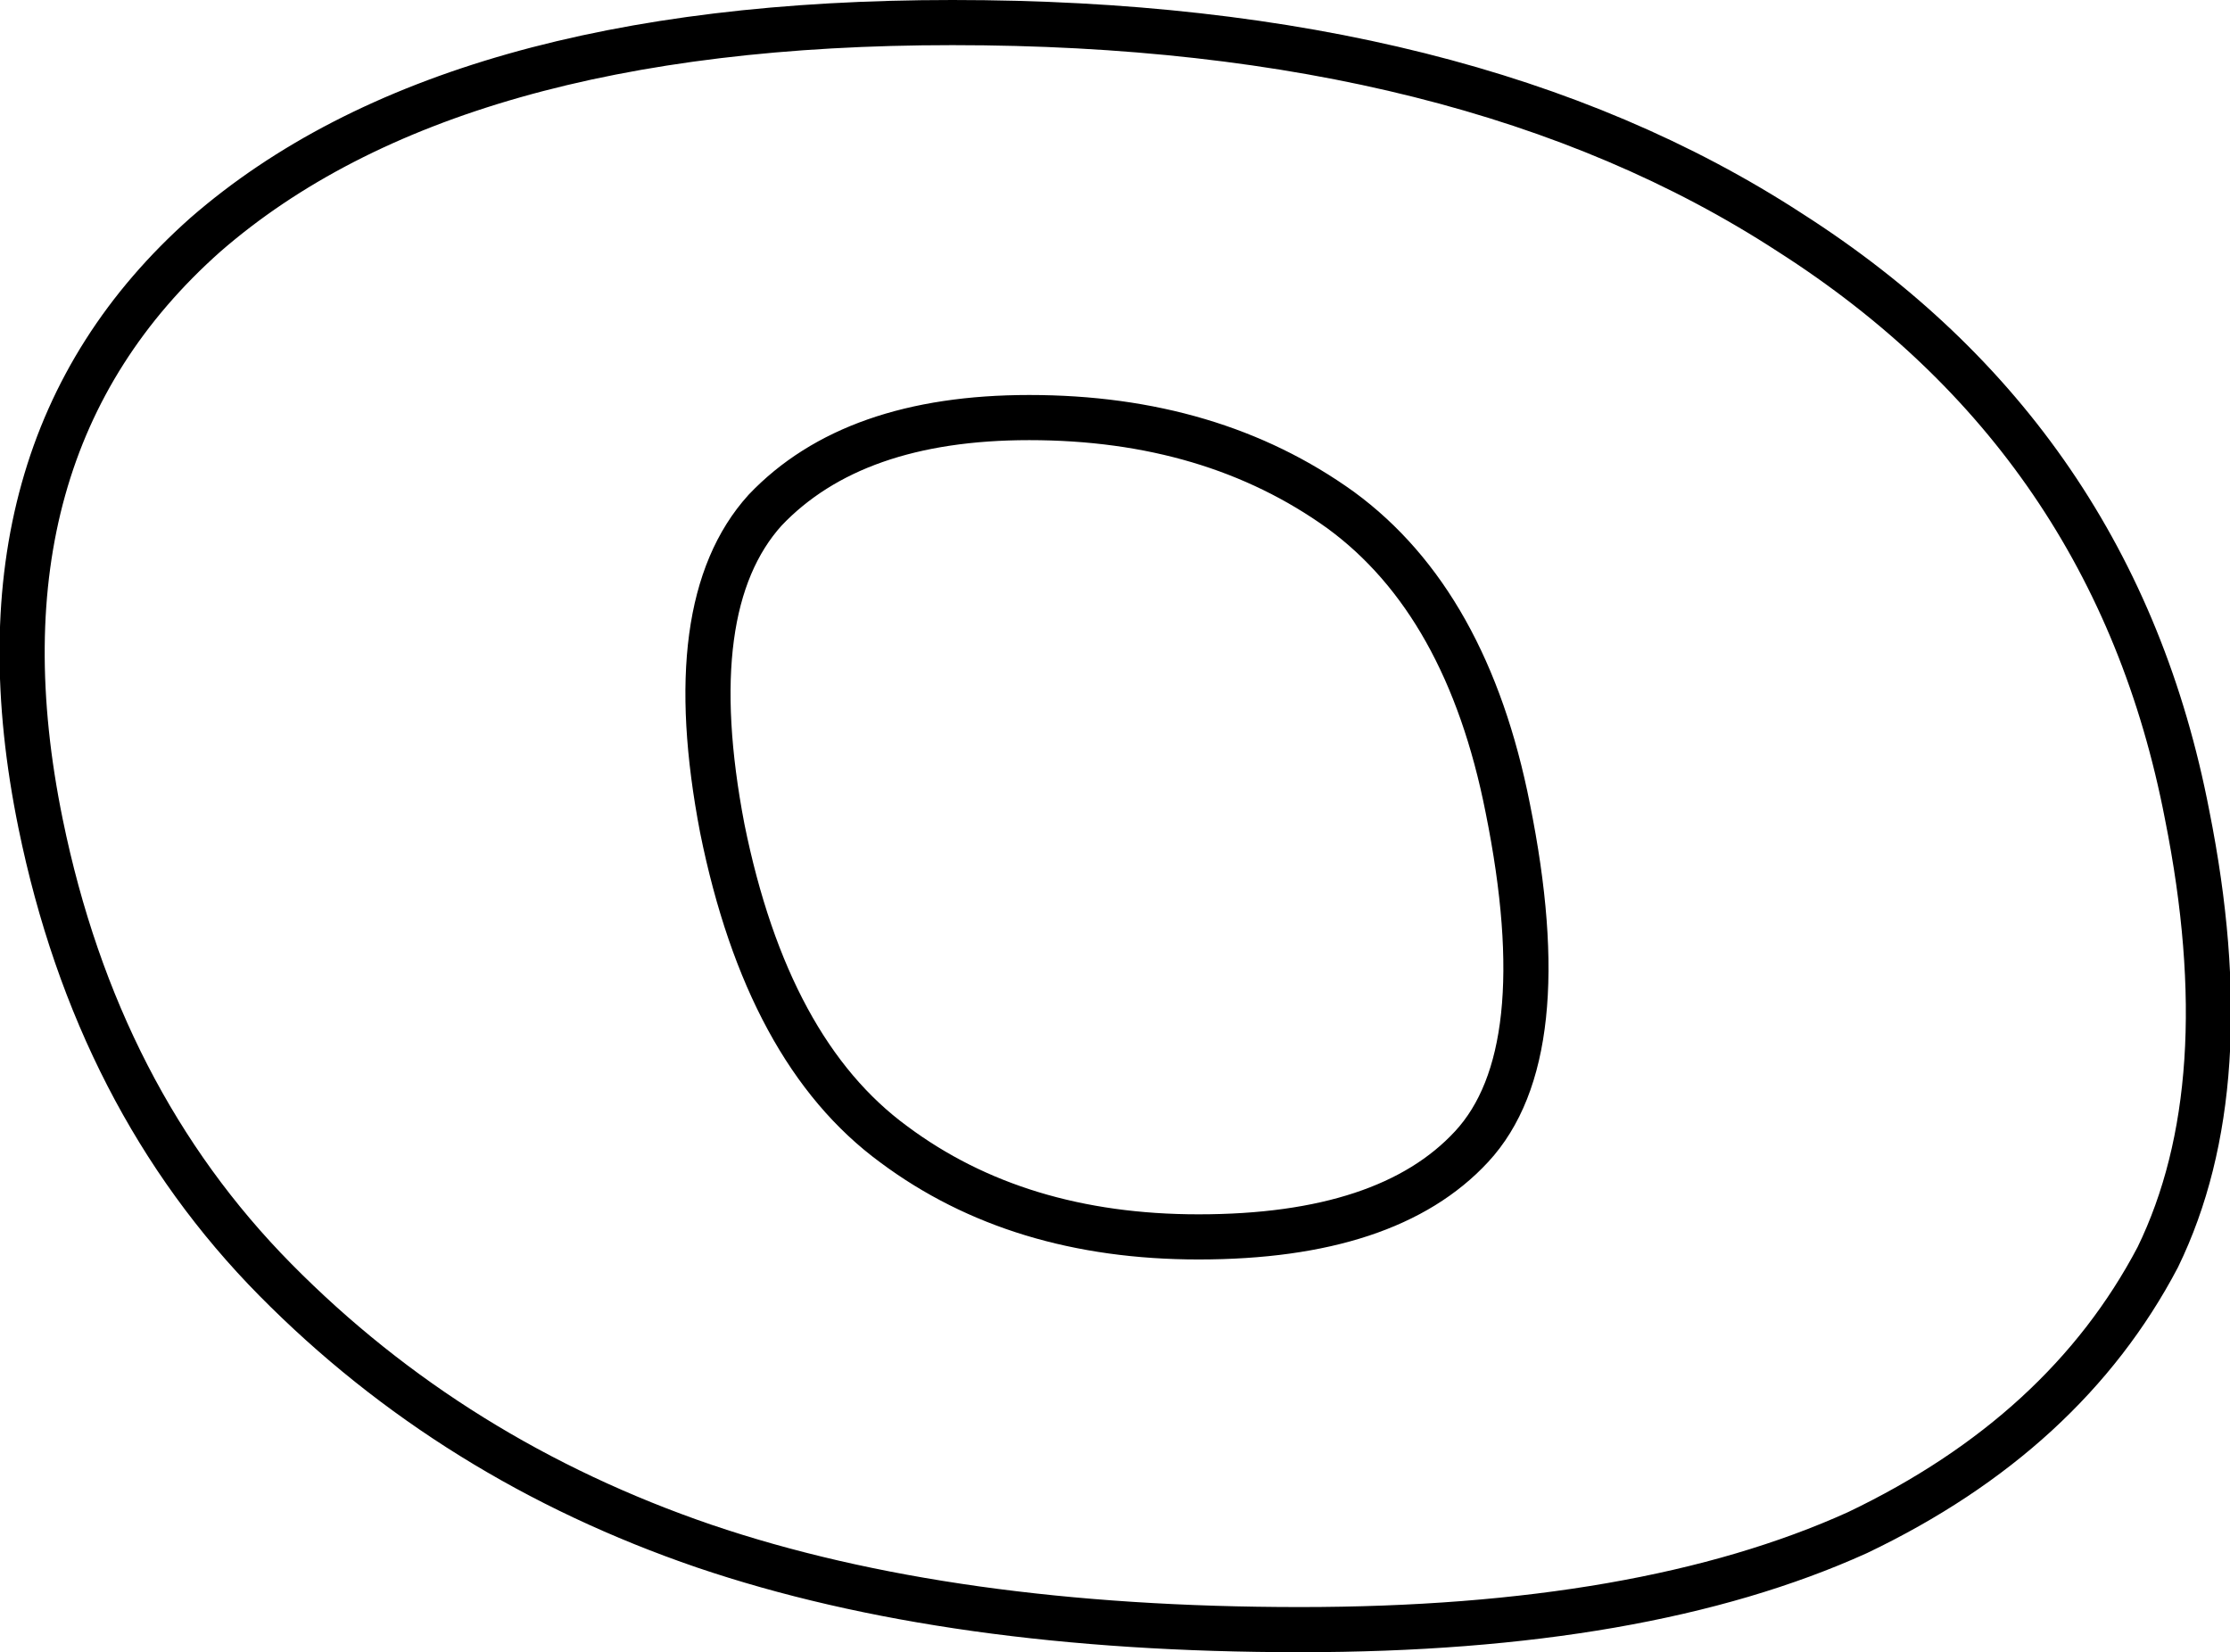 <?xml version="1.0" encoding="UTF-8" standalone="no"?>
<svg xmlns:xlink="http://www.w3.org/1999/xlink" height="36.6px" width="49.4px" xmlns="http://www.w3.org/2000/svg">
  <g transform="matrix(1.0, 0.0, 0.0, 1.0, -216.3, -152.3)">
    <path d="M220.85 157.5 Q226.25 152.8 237.4 152.8 248.8 152.8 255.95 157.45 263.15 162.05 264.75 170.35 265.95 176.35 264.1 180.15 262.05 184.05 257.45 186.25 252.7 188.4 245.1 188.4 237.35 188.4 231.9 186.55 226.35 184.65 222.4 180.65 218.45 176.65 217.2 170.55 215.5 162.25 220.85 157.5 M233.25 163.6 Q231.35 165.7 232.3 170.65 233.3 175.6 236.1 177.65 238.85 179.7 242.85 179.7 247.05 179.7 248.9 177.7 250.8 175.65 249.7 170.2 248.8 165.65 246.0 163.6 243.15 161.55 239.1 161.55 235.2 161.55 233.25 163.6 Z" fill="none" stroke="#000000" stroke-linecap="round" stroke-linejoin="round" stroke-width="1.0"/>
  </g>
</svg>
